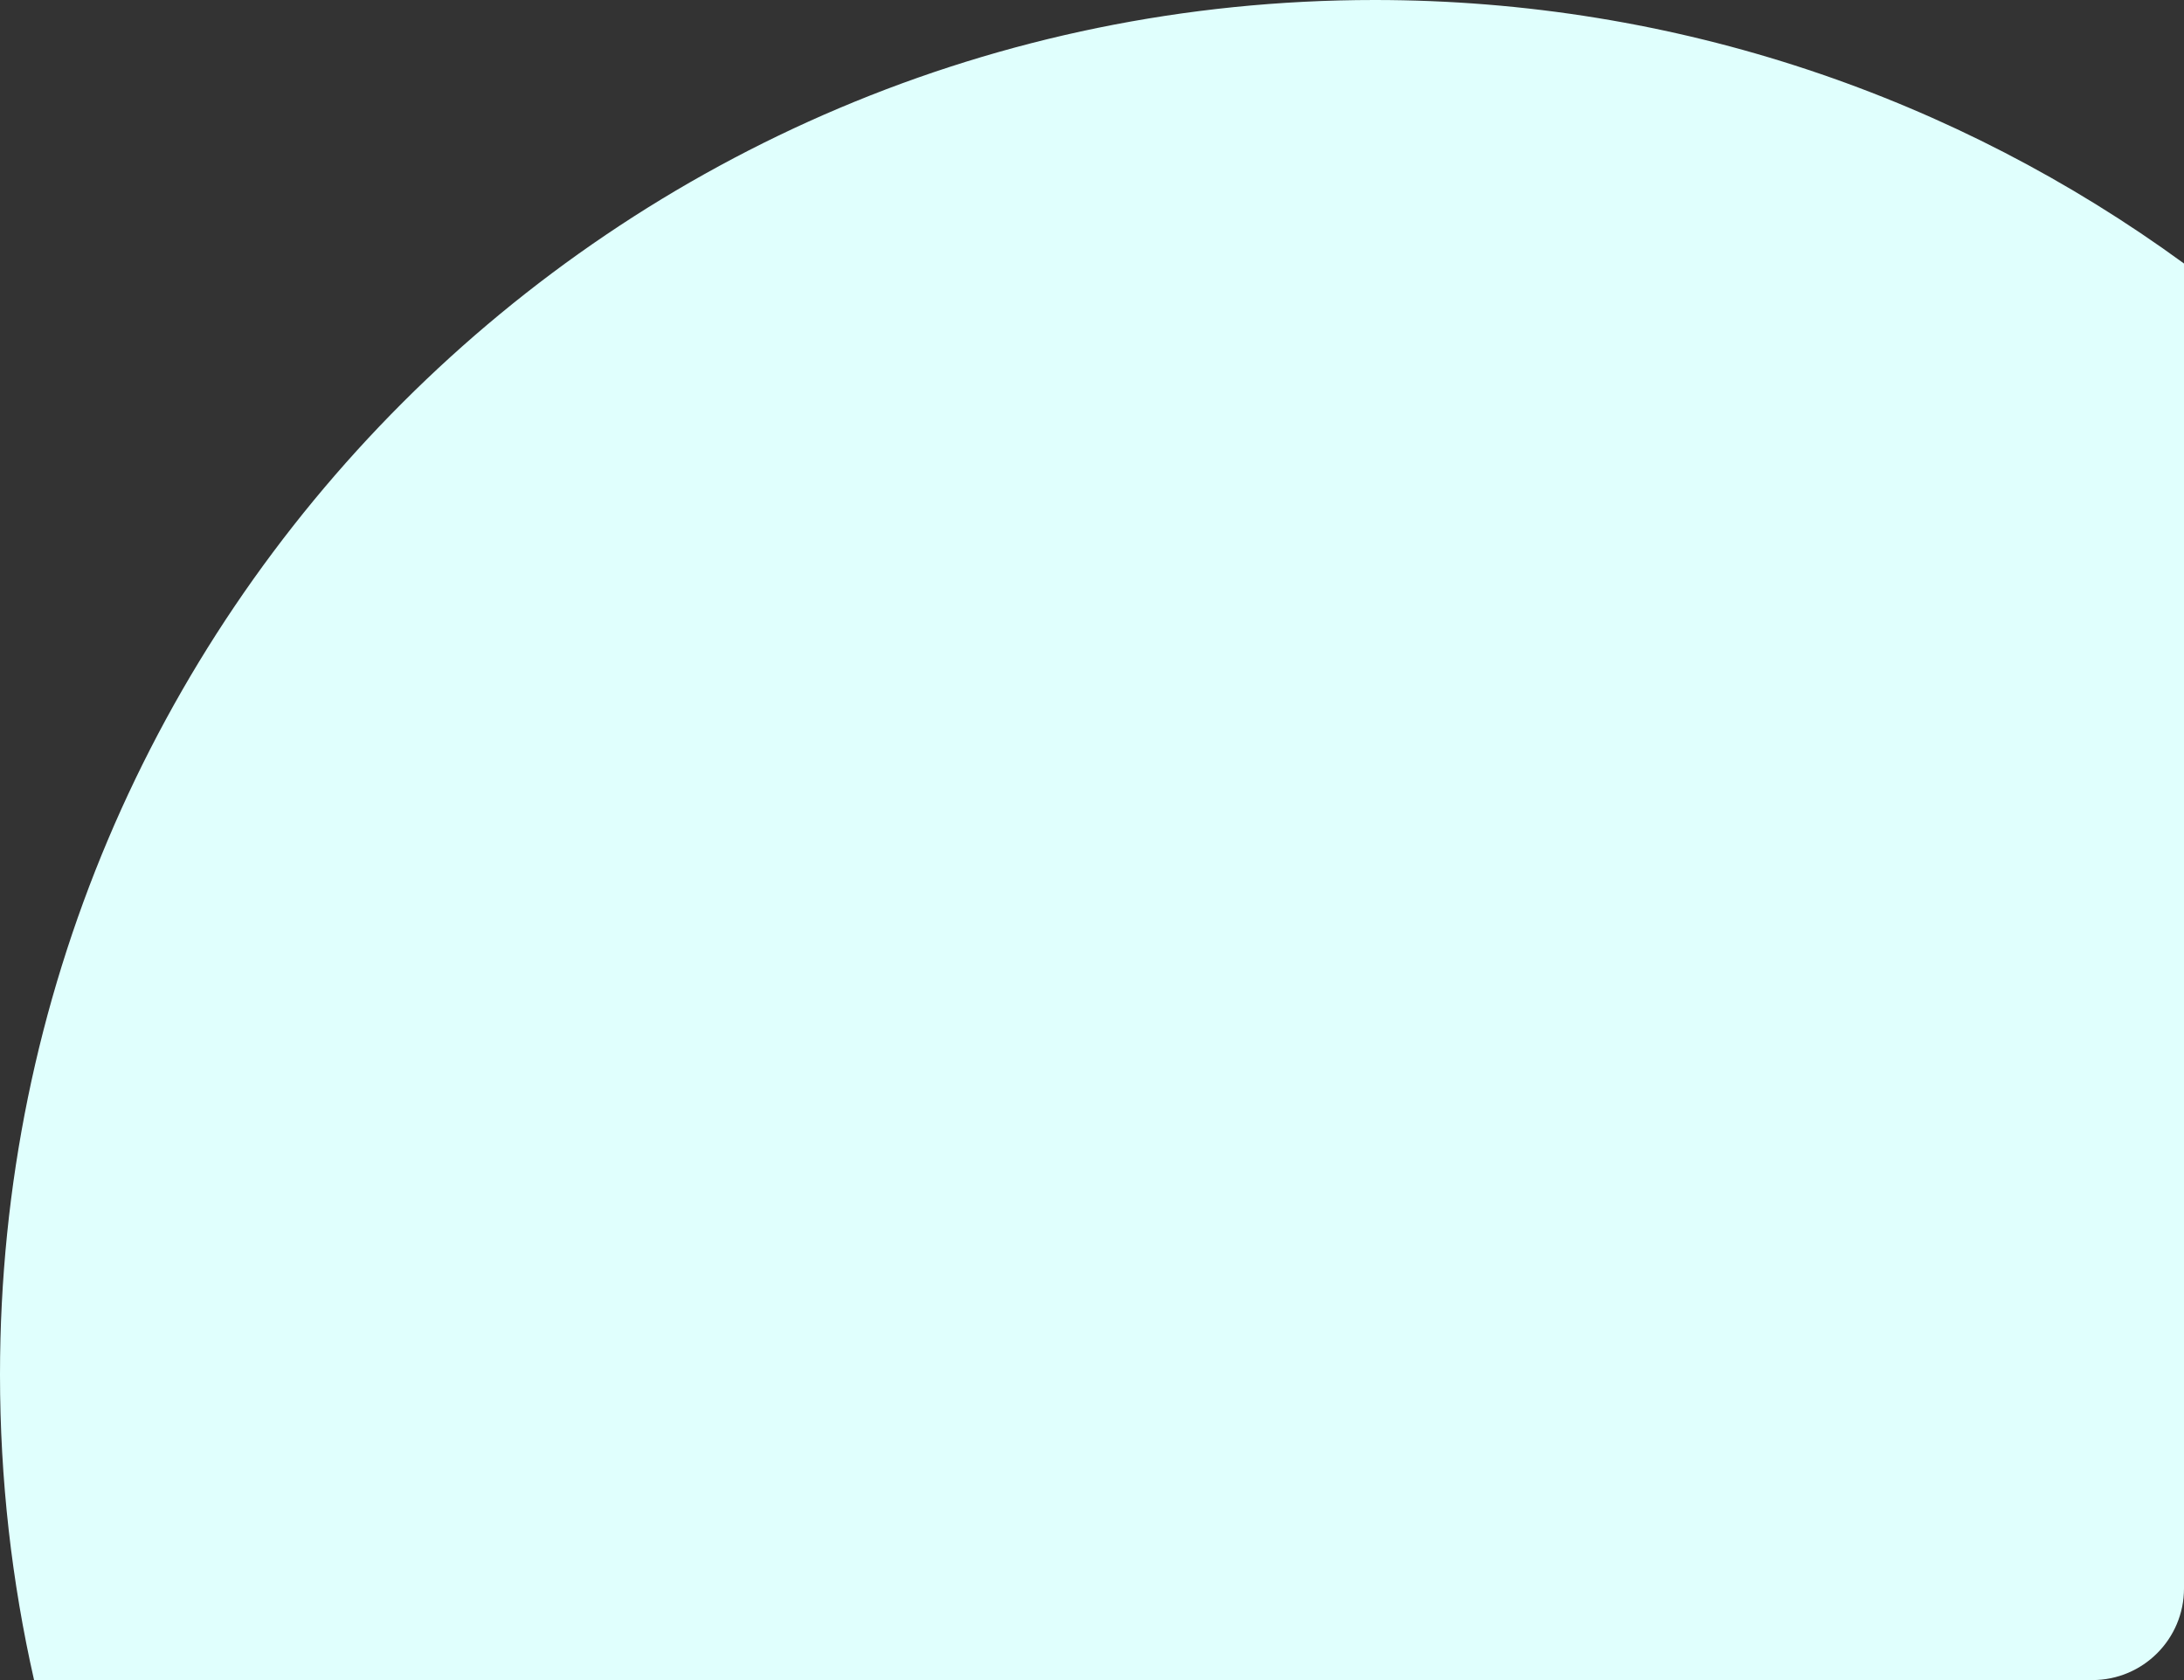 <svg width="143" height="110" viewBox="0 0 143 110" fill="none" xmlns="http://www.w3.org/2000/svg">
<rect x="0" y="0" width="143" height="110" fill="#333333" stroke="none"/>
<path d="M90 0C109.814 0 128.133 6.403 143 17.253V104C143 107.314 140.314 110 137 110H2.231C0.772 103.568 0 96.874 0 90C0 40.294 40.294 0 90 0Z" fill="#E0FFFD"/>
</svg>
